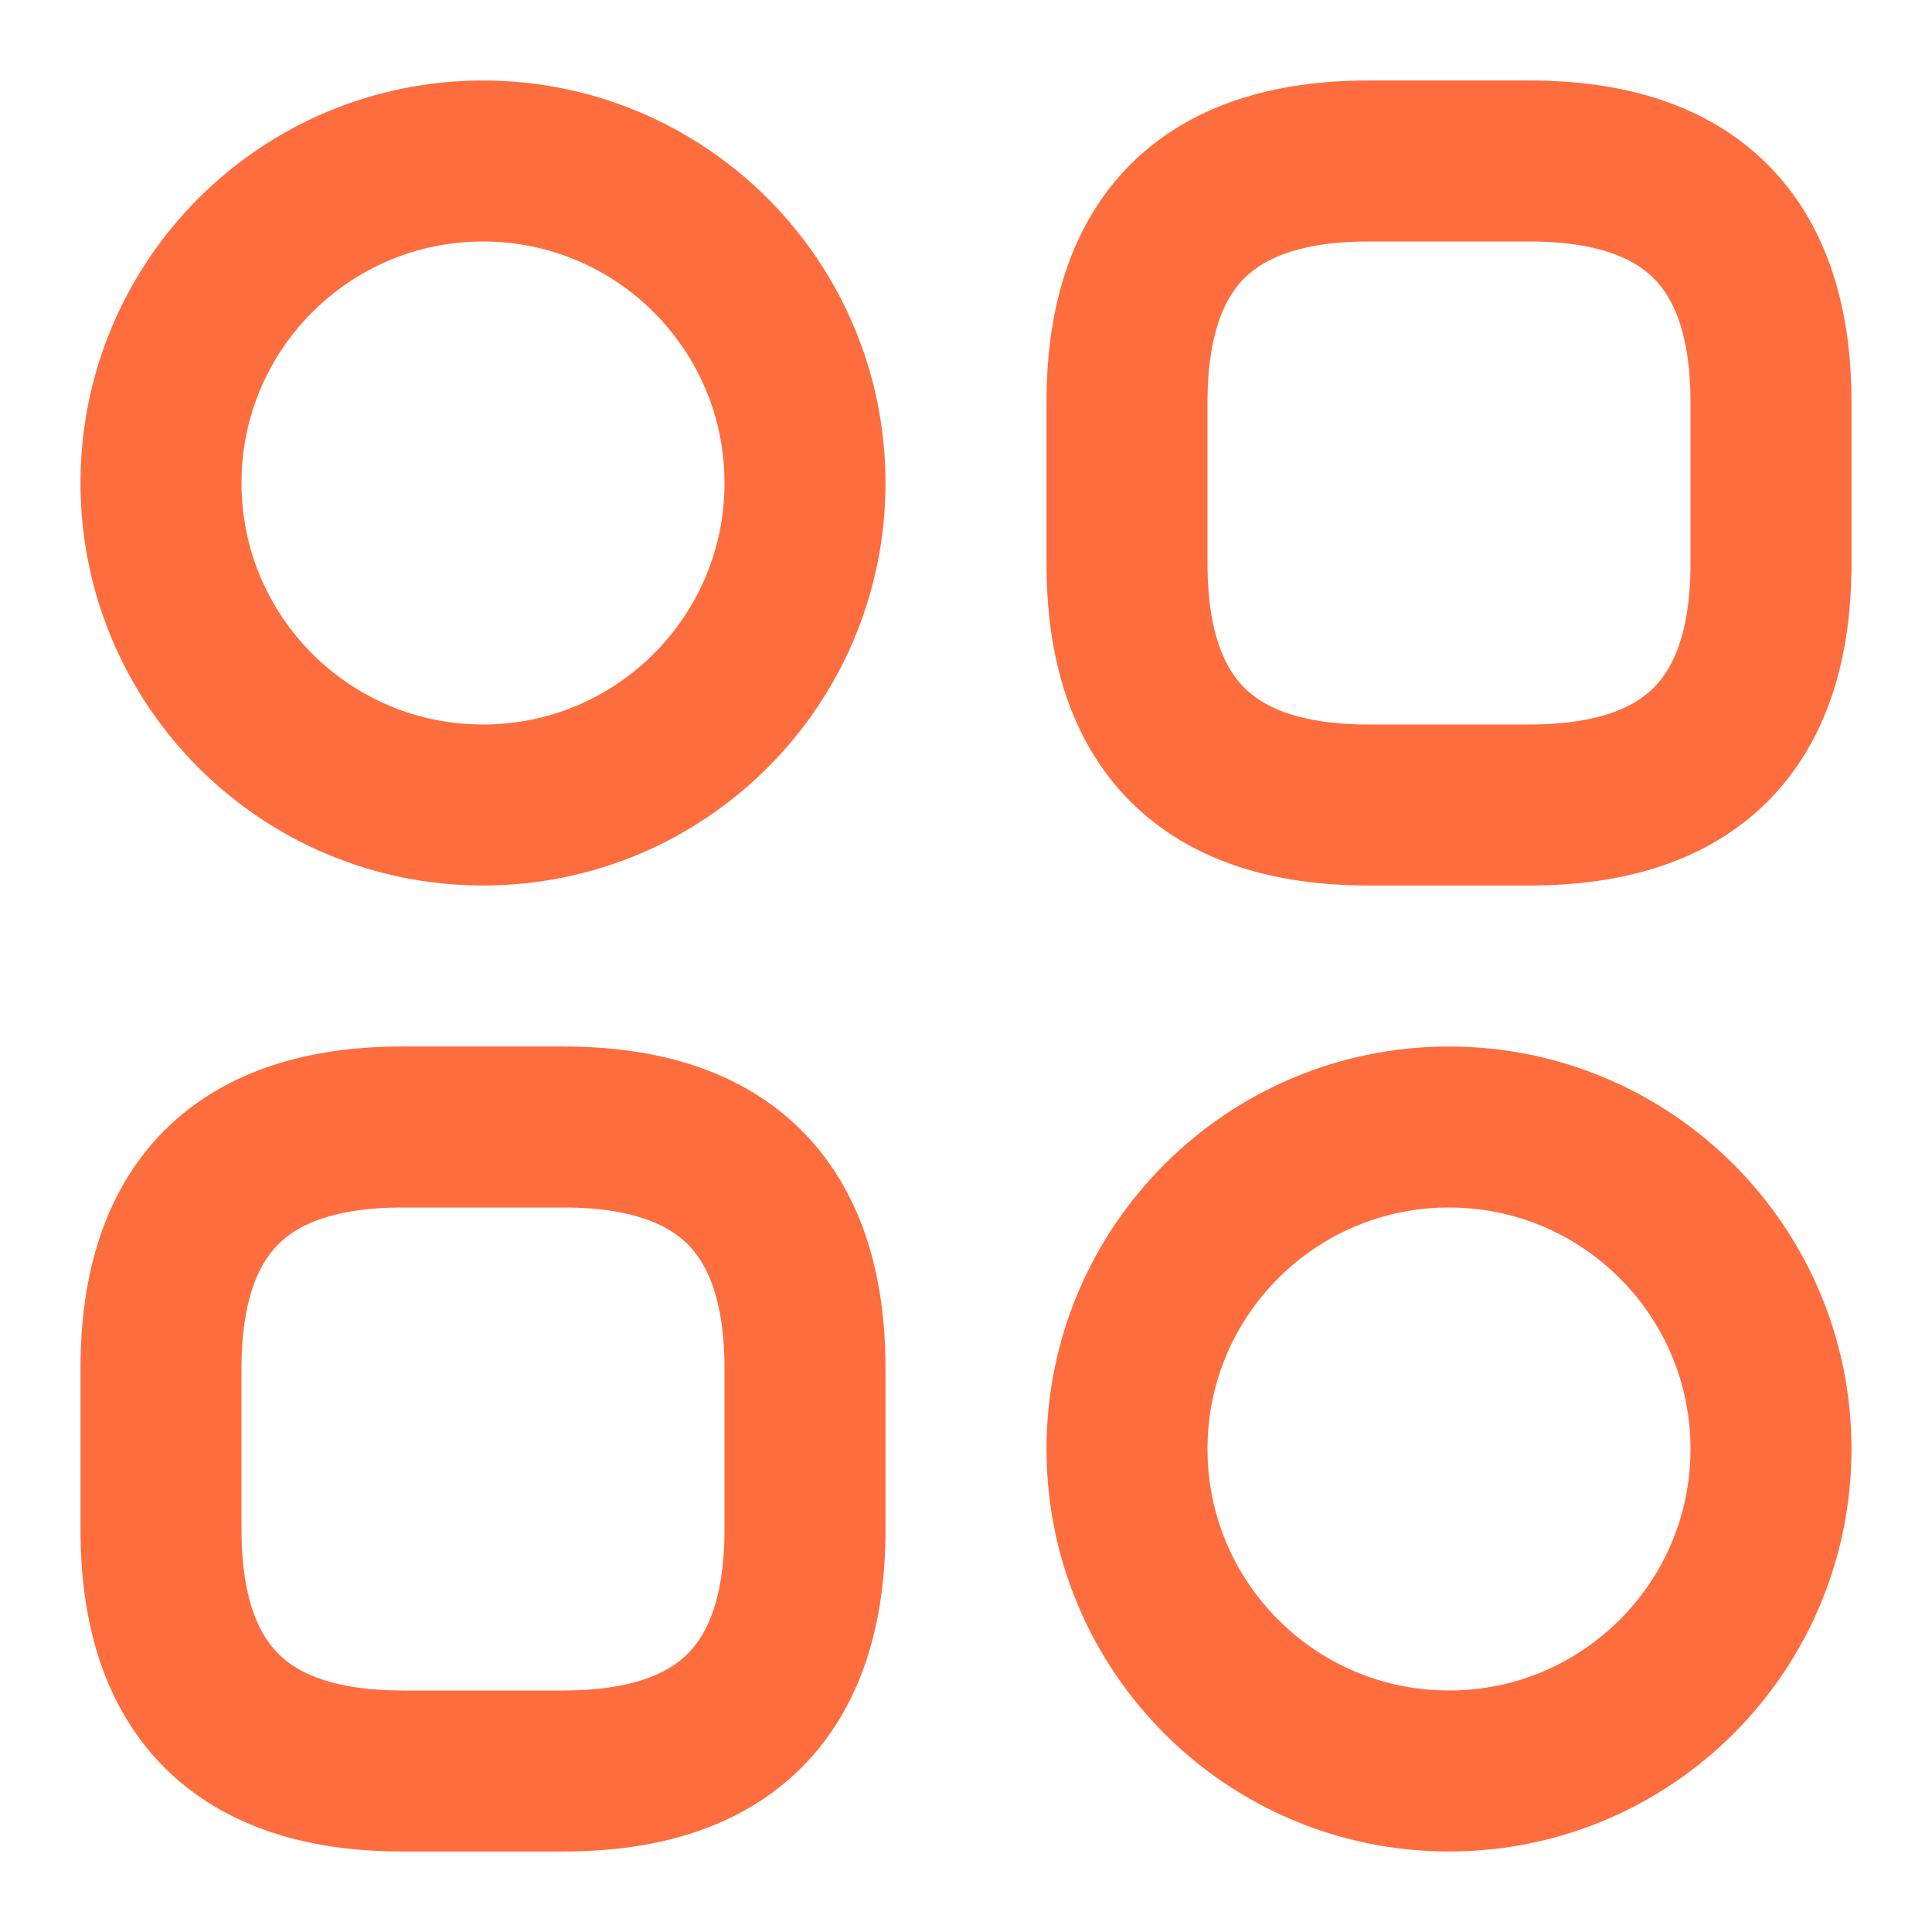 <svg width="24" height="24" viewBox="0 0 24 24" fill="none" xmlns="http://www.w3.org/2000/svg">
<path d="M17 10H19C21 10 22 9 22 7V5C22 3 21 2 19 2H17C15 2 14 3 14 5V7C14 9 15 10 17 10Z" stroke="#FE6D3E" stroke-width="2" stroke-miterlimit="10" stroke-linecap="round" stroke-linejoin="round"/>
<path d="M5 22H7C9 22 10 21 10 19V17C10 15 9 14 7 14H5C3 14 2 15 2 17V19C2 21 3 22 5 22Z" stroke="#FE6D3E" stroke-width="2" stroke-miterlimit="10" stroke-linecap="round" stroke-linejoin="round"/>
<path d="M6 10C8.209 10 10 8.209 10 6C10 3.791 8.209 2 6 2C3.791 2 2 3.791 2 6C2 8.209 3.791 10 6 10Z" stroke="#FE6D3E" stroke-width="2" stroke-miterlimit="10" stroke-linecap="round" stroke-linejoin="round"/>
<path d="M18 22C20.209 22 22 20.209 22 18C22 15.791 20.209 14 18 14C15.791 14 14 15.791 14 18C14 20.209 15.791 22 18 22Z" stroke="#FE6D3E" stroke-width="2" stroke-miterlimit="10" stroke-linecap="round" stroke-linejoin="round"/>
</svg>
